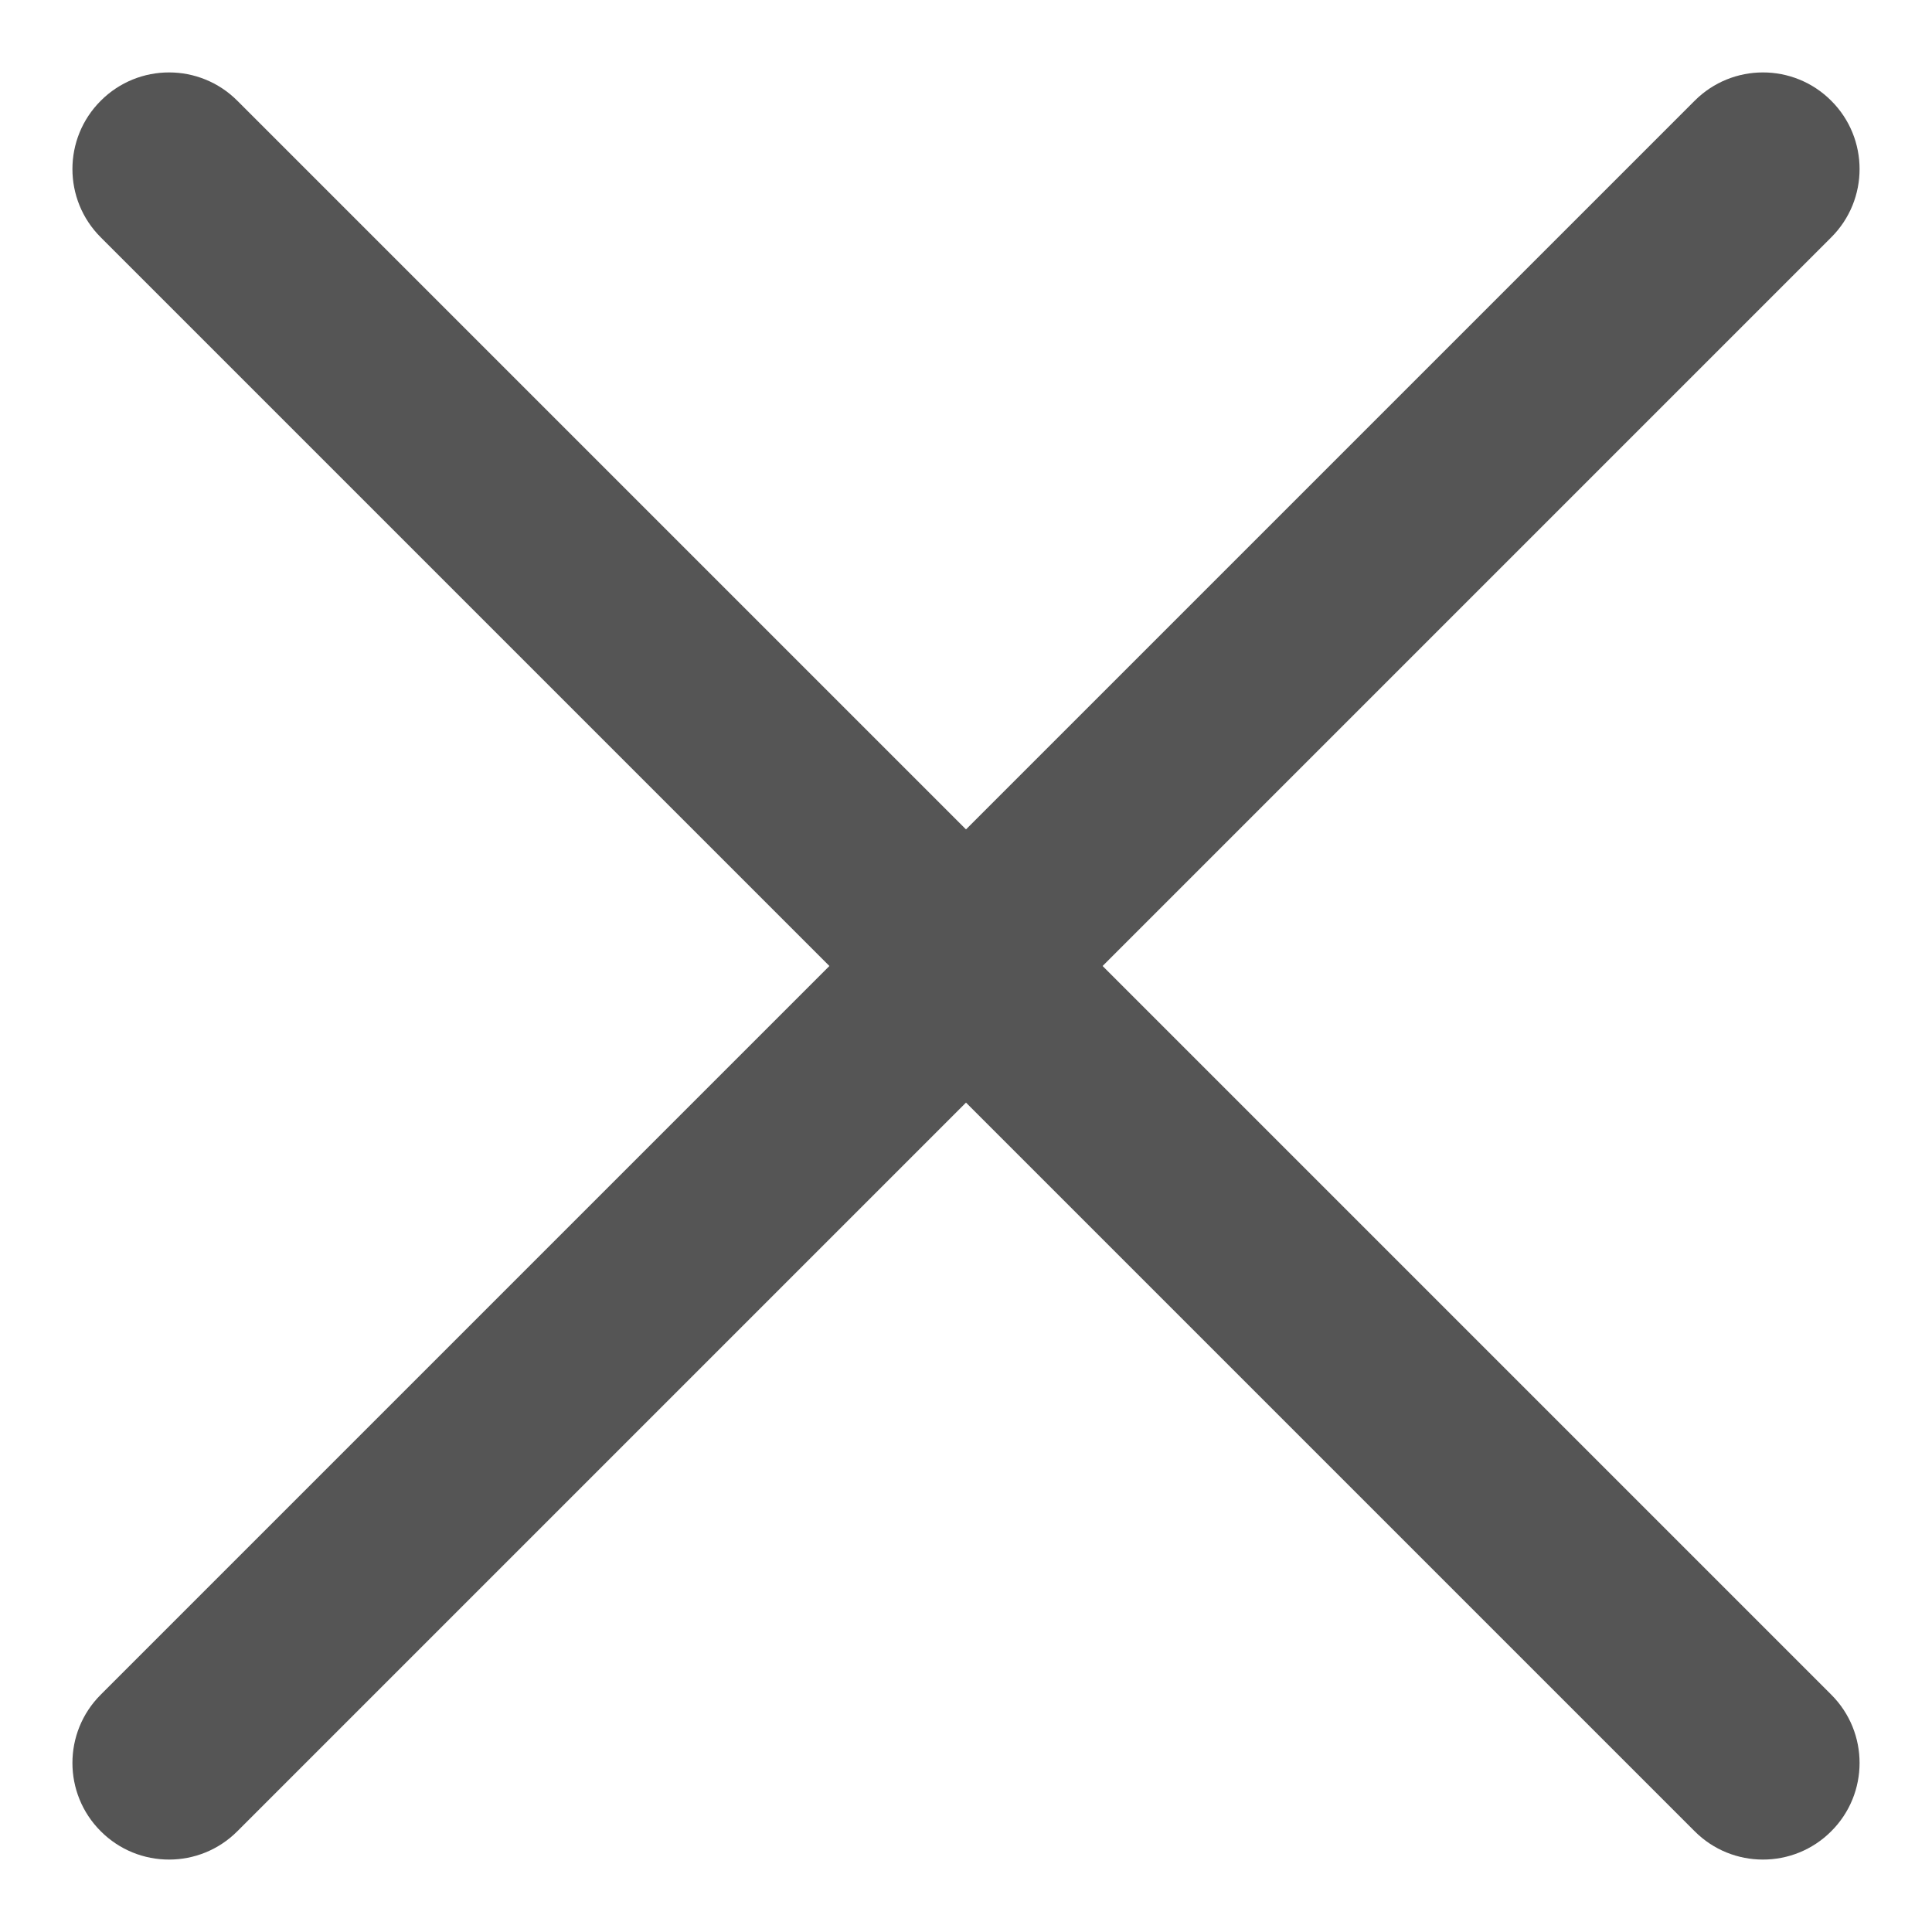 <svg width="20" height="20" viewBox="0 0 20 20" fill="none" xmlns="http://www.w3.org/2000/svg">
<path d="M2.457 1.043C2.067 0.652 1.433 0.652 1.043 1.043C0.652 1.433 0.652 2.067 1.043 2.457L2.457 1.043ZM17.543 18.957C17.933 19.348 18.567 19.348 18.957 18.957C19.348 18.567 19.348 17.933 18.957 17.543L17.543 18.957ZM1.043 2.457L17.543 18.957L18.957 17.543L2.457 1.043L1.043 2.457Z" fill="#555555"/>
<path d="M17.543 1.043C17.933 0.652 18.567 0.652 18.957 1.043C19.348 1.433 19.348 2.067 18.957 2.457L17.543 1.043ZM2.457 18.957C2.067 19.348 1.433 19.348 1.043 18.957C0.652 18.567 0.652 17.933 1.043 17.543L2.457 18.957ZM18.957 2.457L2.457 18.957L1.043 17.543L17.543 1.043L18.957 2.457Z" fill="#555555"/>
</svg>
